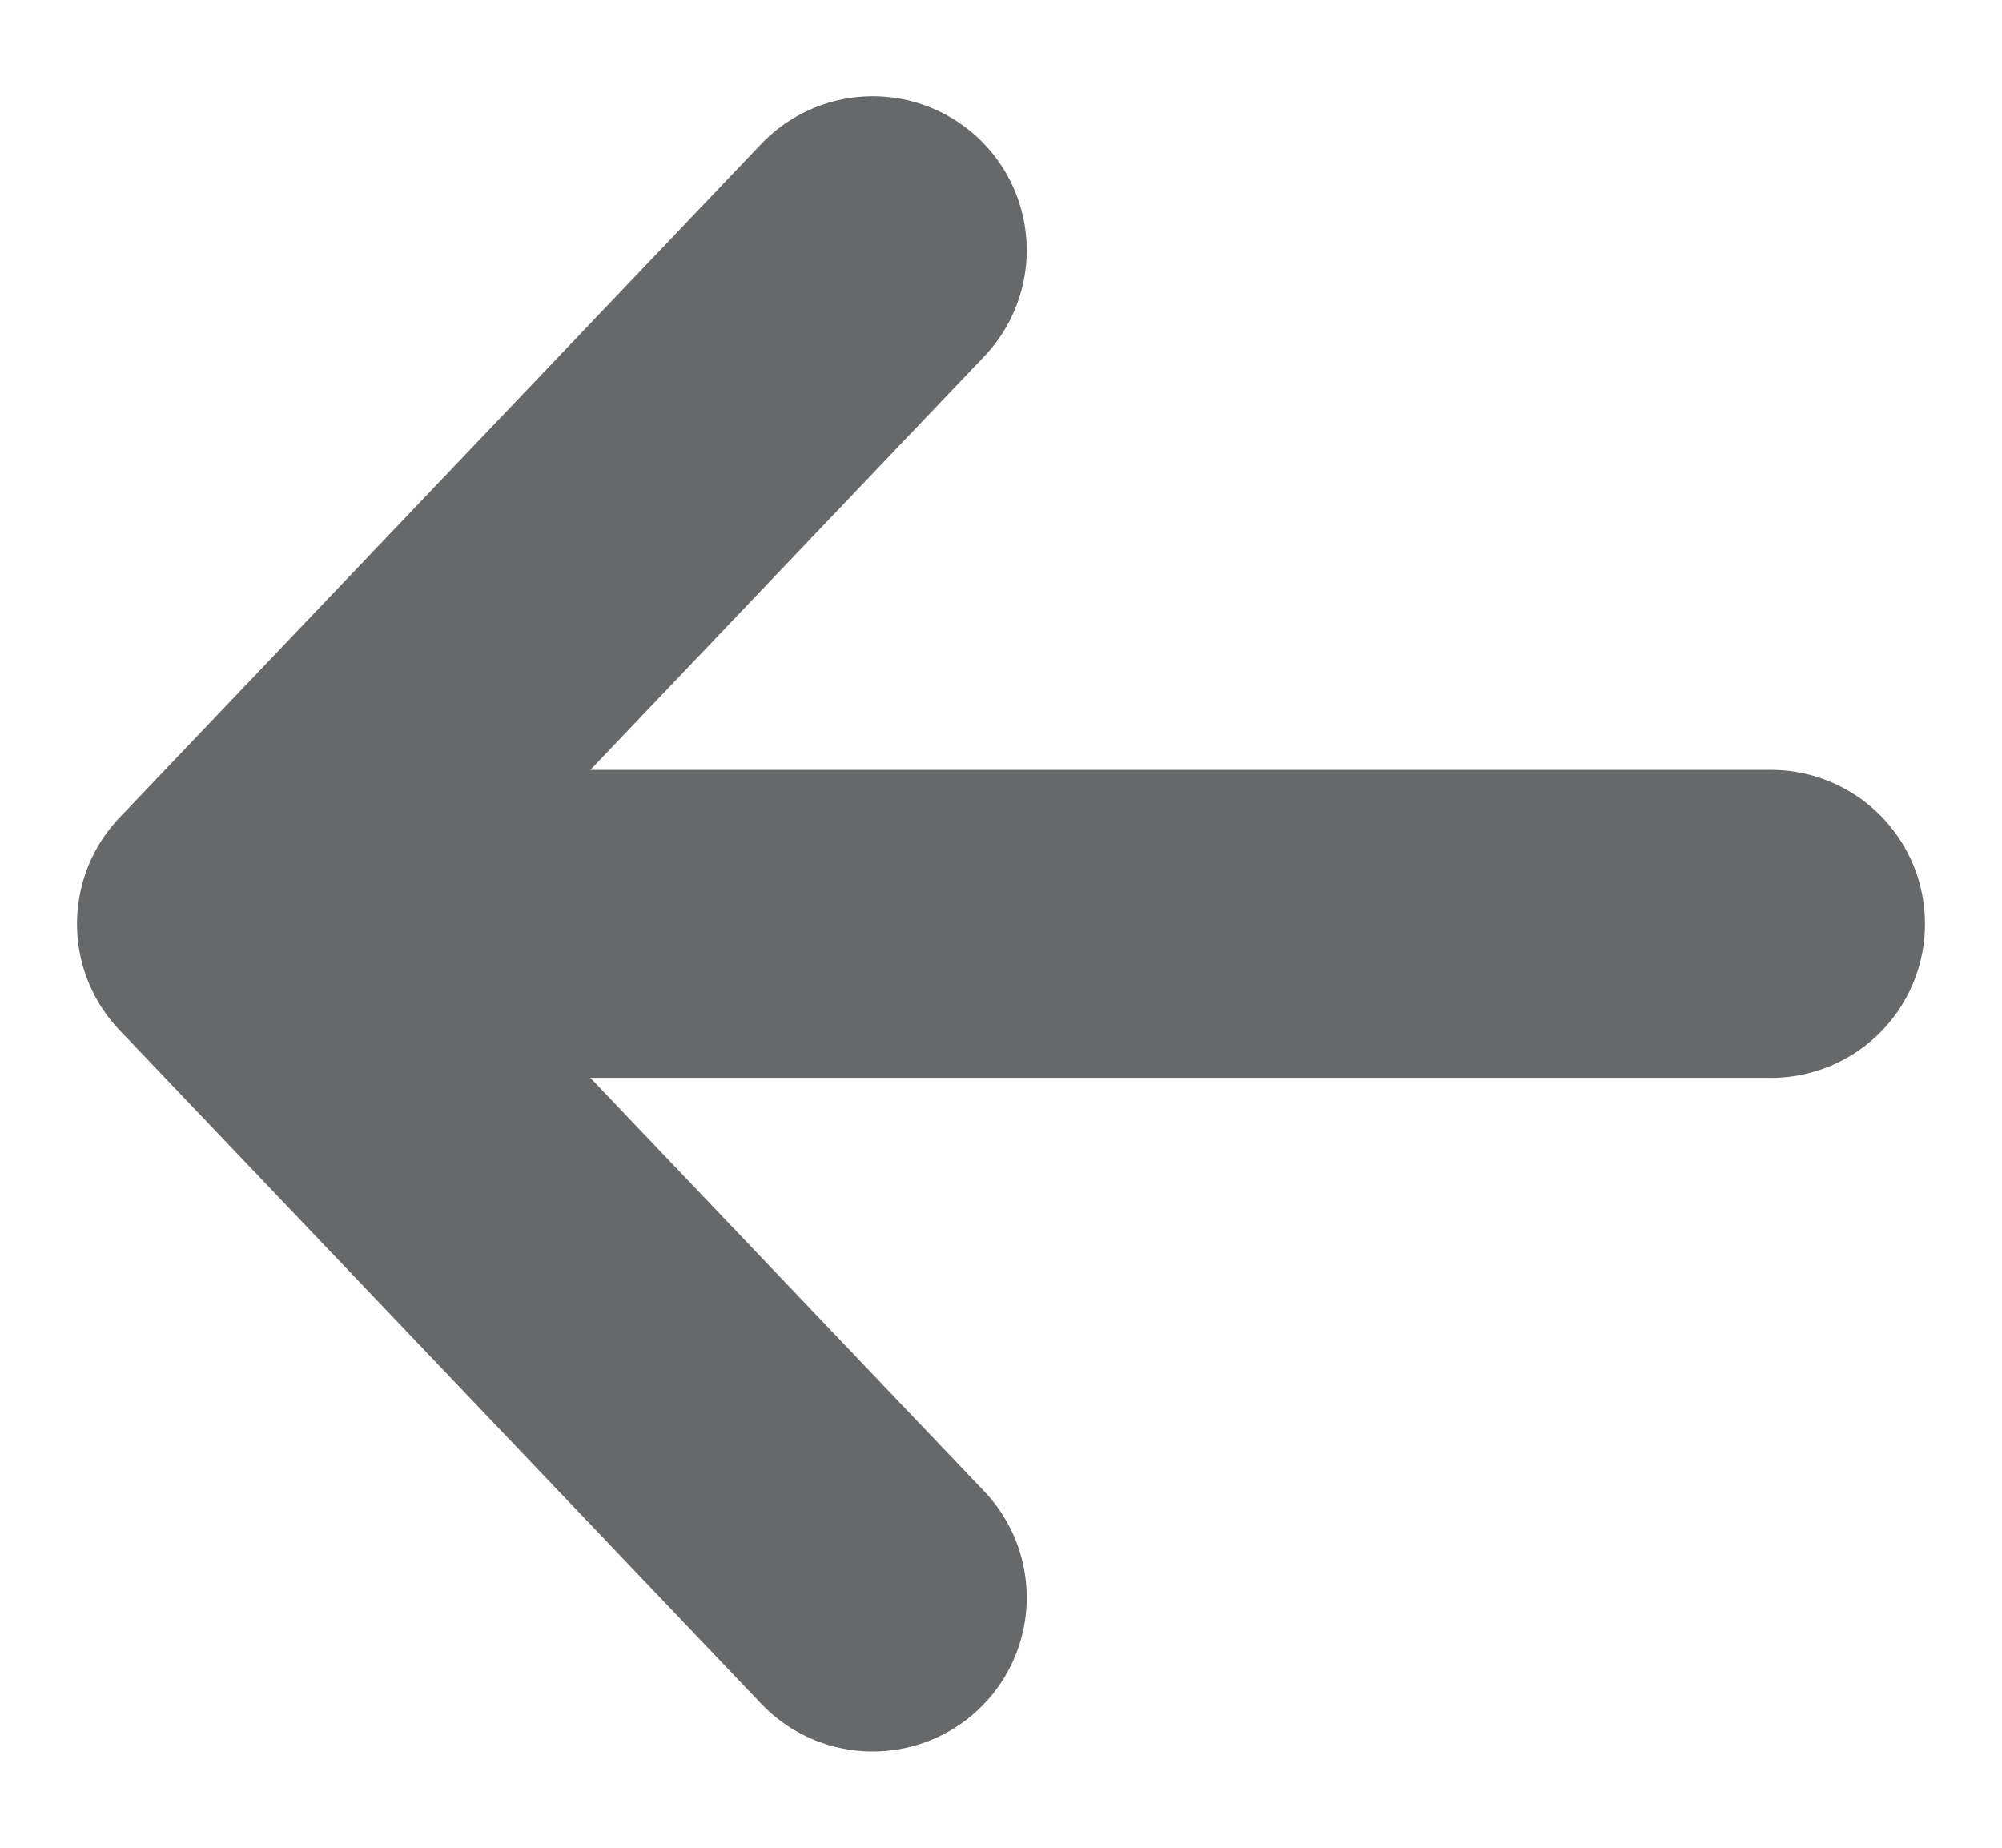 <svg width="13" height="12" viewBox="0 0 13 12" fill="none" xmlns="http://www.w3.org/2000/svg">
  <path d="M5.667 10.375L1.5 6M1.5 6L5.667 1.625M1.5 6H11.5" stroke="#676869" stroke-width="2" stroke-linecap="round" stroke-linejoin="round"/>
</svg>
